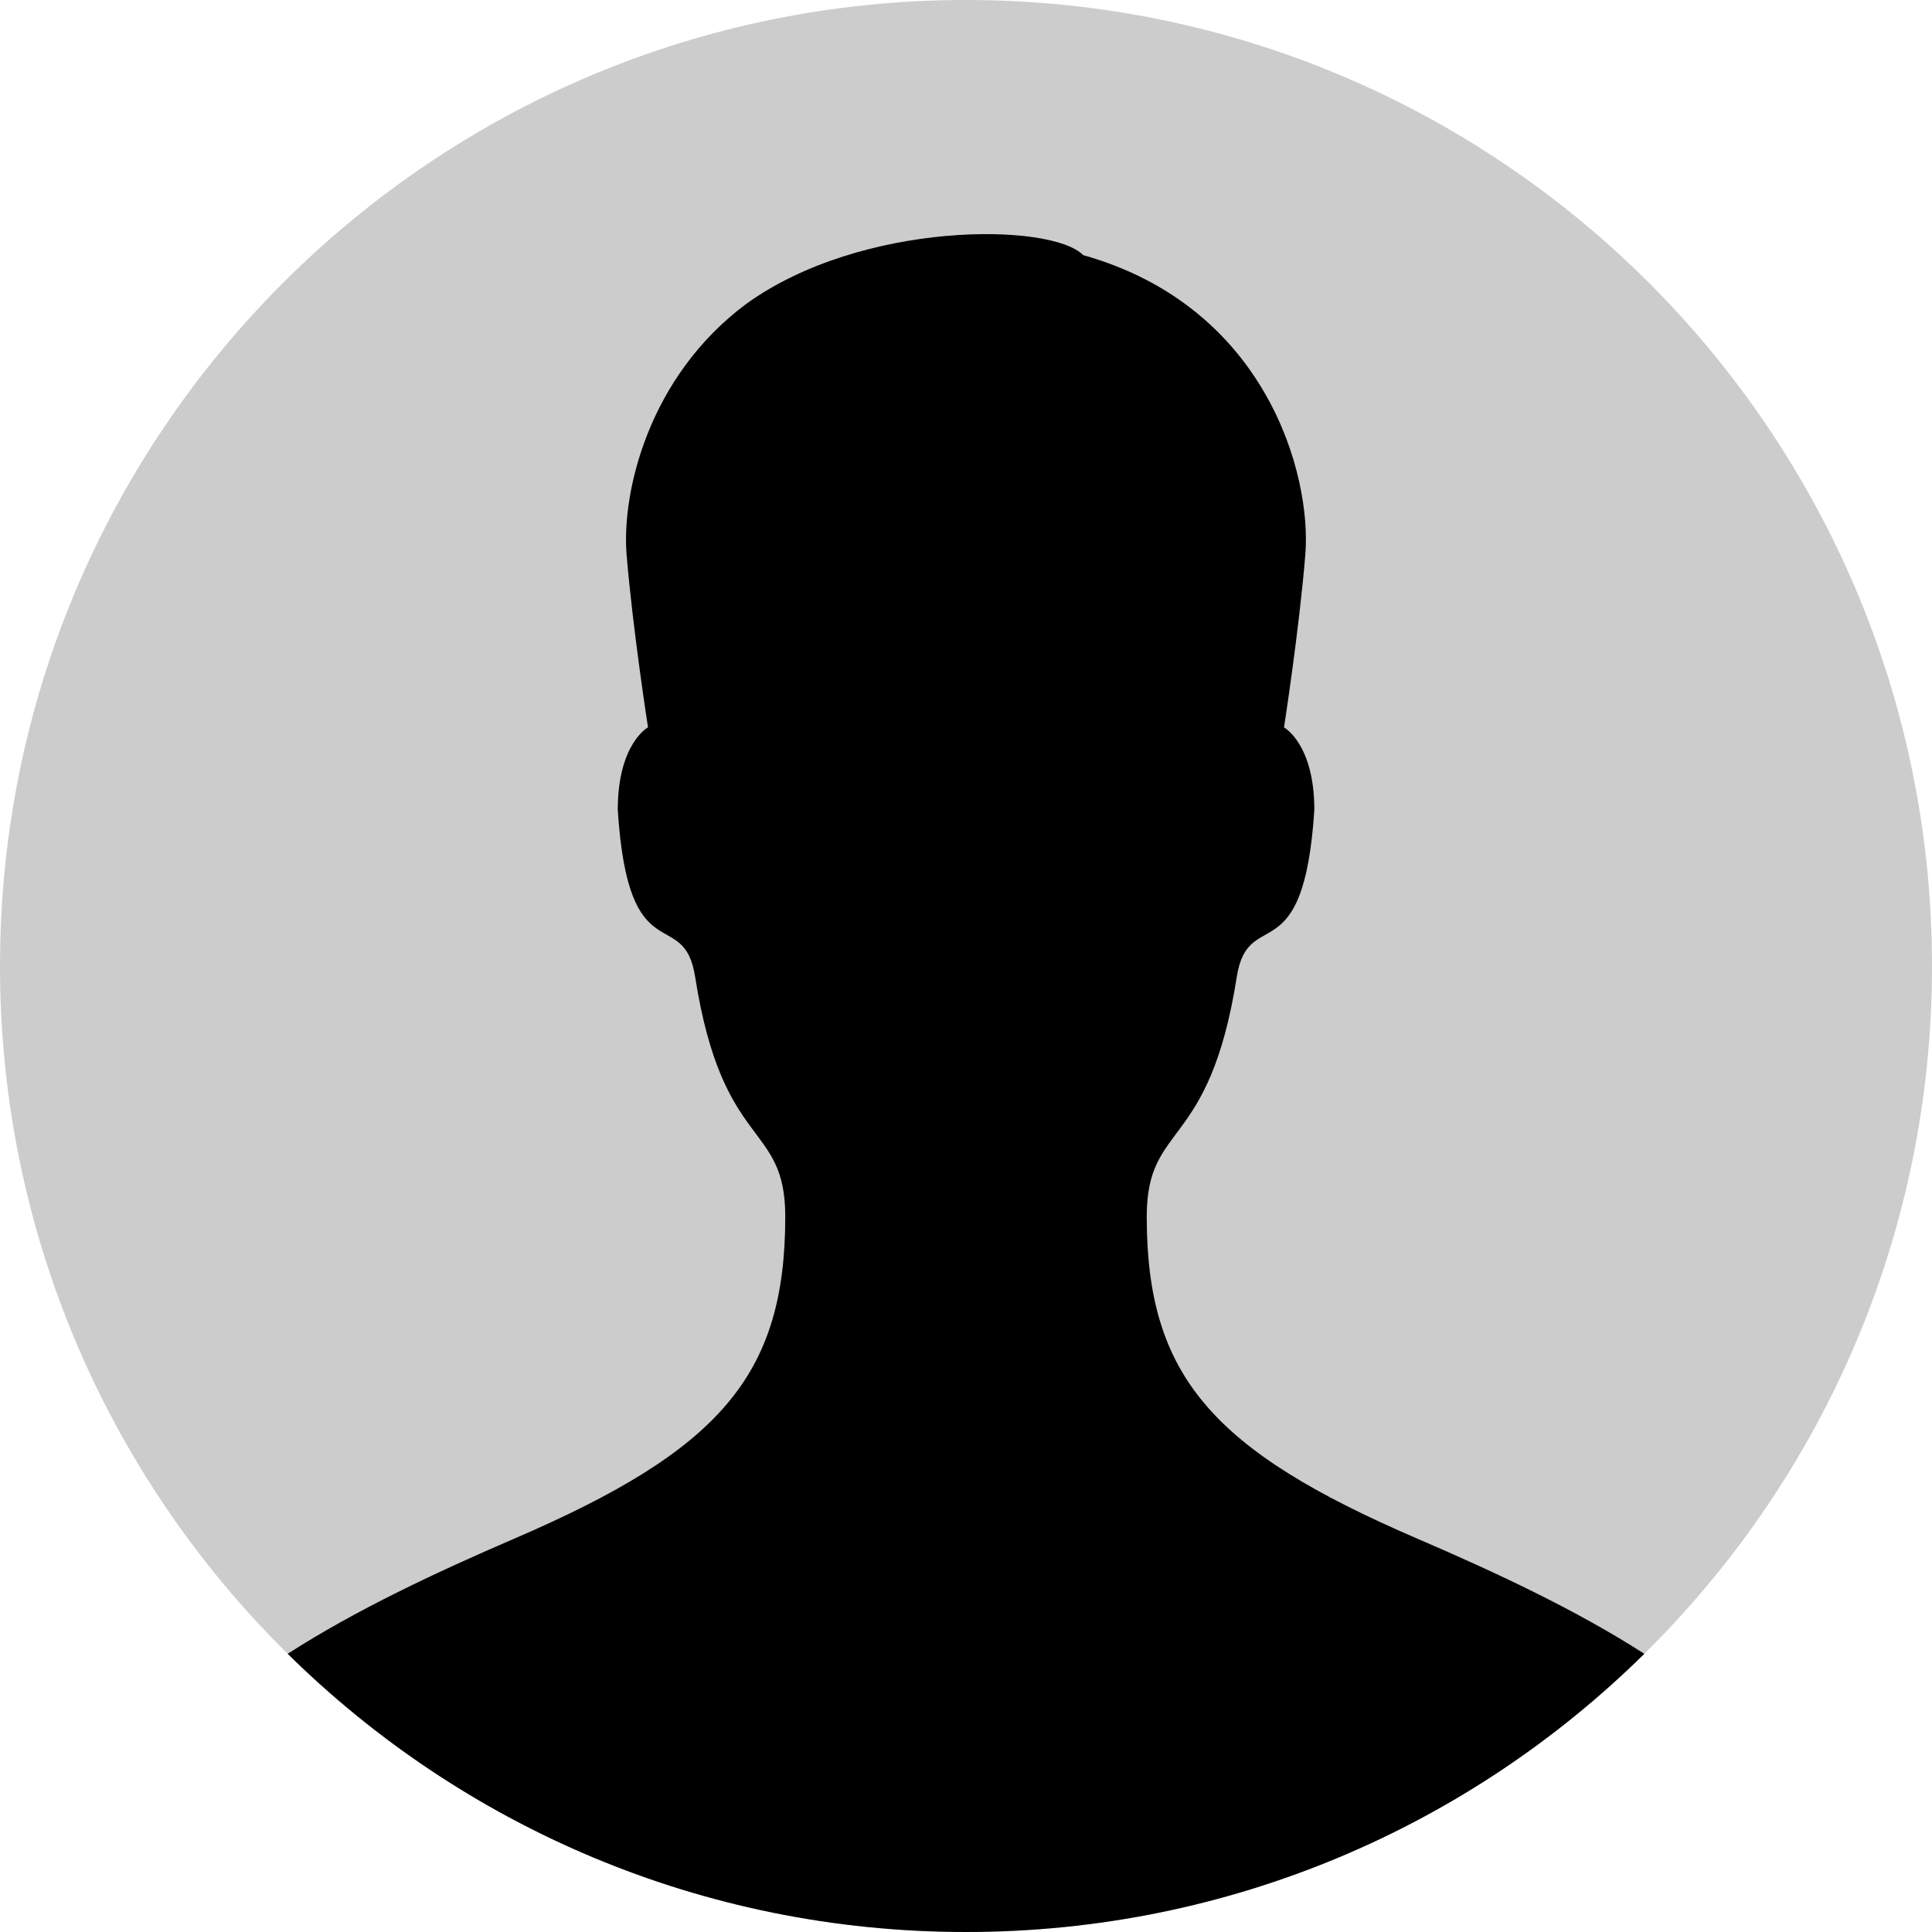 <?xml version="1.0" encoding="UTF-8" standalone="no"?>
<svg width="20px" height="20px" viewBox="0 0 20 20" version="1.1" xmlns="http://www.w3.org/2000/svg" xmlns:xlink="http://www.w3.org/1999/xlink">
    <!-- Generator: Sketch Beta 40 (33734) - http://www.bohemiancoding.com/sketch -->
    <title>person</title>
    <desc>Created with Sketch Beta.</desc>
    <defs></defs>
    <g id="Page-1" stroke="none" stroke-width="1" fill="none" fill-rule="evenodd">
        <g id="person" fill="currentColor">
            <path d="M10,20 C15.523,20 20,15.523 20,10 C20,4.477 15.523,0 10,0 C4.477,0 0,4.477 0,10 C0,15.523 4.477,20 10,20 L10,20 Z" id="path-1" fill-opacity="0.2"></path>
            <path d="M17.022,17.12 C15.216,18.901 12.736,20 10,20 C7.263,20 4.783,18.901 2.978,17.12 C3.686,16.665 4.511,16.278 5.326,15.927 C7.449,15.013 8.129,14.242 8.129,12.593 C8.129,11.603 7.48,11.926 7.196,10.112 C7.078,9.359 6.504,10.1 6.395,8.383 C6.395,7.699 6.708,7.529 6.708,7.529 C6.708,7.529 6.55,6.515 6.486,5.736 C6.436,5.099 6.709,3.902 7.725,3.146 C8.918,2.284 10.88,2.301 11.213,2.641 C13.115,3.176 13.578,4.92 13.513,5.737 C13.45,6.516 13.292,7.53 13.292,7.53 C13.292,7.53 13.606,7.7 13.606,8.384 C13.495,10.101 12.922,9.36 12.803,10.113 C12.518,11.927 11.871,11.604 11.871,12.594 C11.871,14.244 12.549,15.014 14.672,15.928 C15.488,16.279 16.314,16.665 17.022,17.12 Z" id="Combined-Shape"></path>
        </g>
    </g>
</svg>
